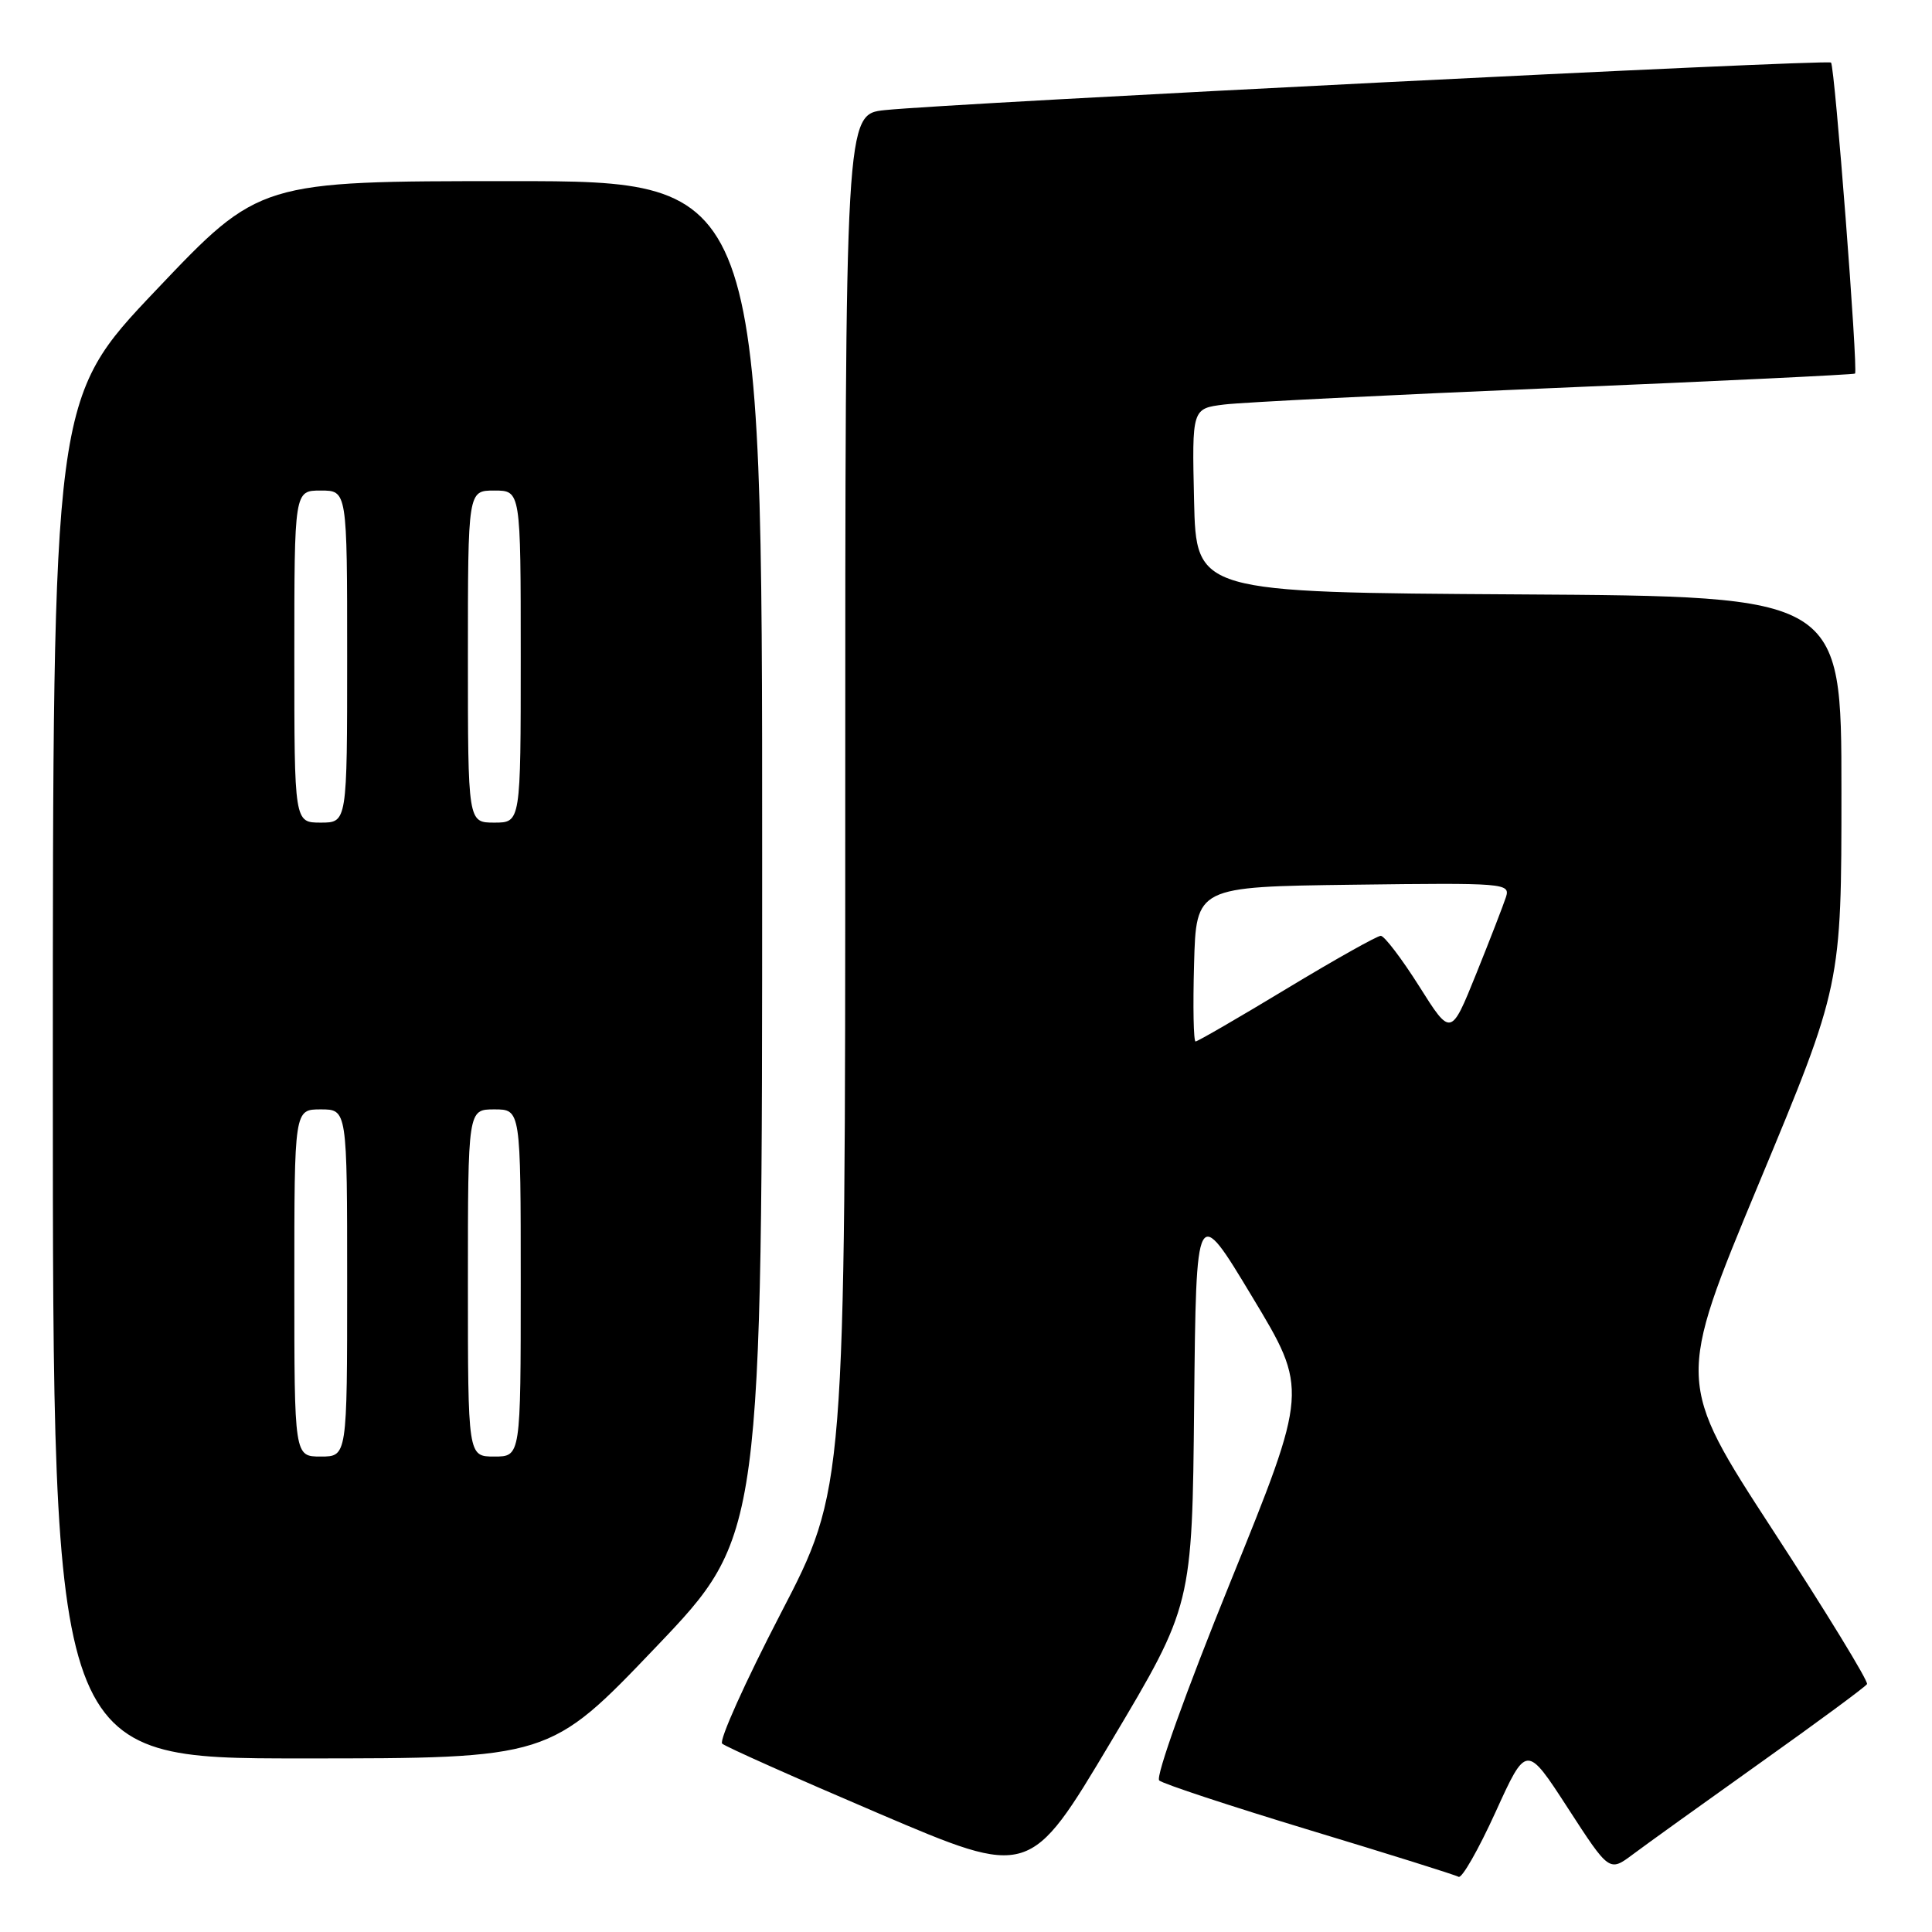 <?xml version="1.0" encoding="UTF-8" standalone="no"?>
<!DOCTYPE svg PUBLIC "-//W3C//DTD SVG 1.1//EN" "http://www.w3.org/Graphics/SVG/1.1/DTD/svg11.dtd" >
<svg xmlns="http://www.w3.org/2000/svg" xmlns:xlink="http://www.w3.org/1999/xlink" version="1.1" viewBox="0 0 256 256">
 <g >
 <path fill="currentColor"
d=" M 158.23 186.12 C 158.50 159.50 158.50 159.50 165.92 171.83 C 173.35 184.15 173.35 184.15 163.03 209.63 C 157.12 224.20 153.09 235.45 153.60 235.92 C 154.10 236.37 163.05 239.32 173.50 242.49 C 183.95 245.65 192.85 248.44 193.27 248.69 C 193.70 248.94 195.90 245.09 198.16 240.13 C 202.26 231.11 202.26 231.11 207.75 239.58 C 213.24 248.05 213.24 248.05 216.37 245.71 C 218.09 244.42 225.69 238.96 233.25 233.58 C 240.82 228.20 247.18 223.51 247.39 223.15 C 247.59 222.79 242.00 213.63 234.94 202.80 C 222.12 183.10 222.12 183.10 233.06 156.81 C 244.00 130.53 244.00 130.53 244.00 104.77 C 244.00 79.02 244.00 79.02 201.25 78.76 C 158.50 78.50 158.50 78.50 158.22 66.32 C 157.94 54.13 157.94 54.13 162.22 53.60 C 164.57 53.31 184.28 52.32 206.00 51.41 C 227.72 50.50 245.63 49.64 245.80 49.50 C 246.23 49.12 243.12 8.79 242.62 8.29 C 242.16 7.83 126.04 13.67 117.25 14.59 C 112.00 15.14 112.00 15.14 112.00 106.24 C 112.00 197.33 112.00 197.33 103.44 213.81 C 98.74 222.87 95.25 230.63 95.69 231.04 C 96.14 231.45 105.49 235.62 116.48 240.31 C 136.45 248.83 136.45 248.83 147.21 230.78 C 157.97 212.73 157.97 212.73 158.23 186.12 Z  M 86.91 218.25 C 100.99 203.50 100.99 203.50 100.99 113.75 C 101.00 24.00 101.00 24.00 67.70 24.00 C 34.39 24.00 34.39 24.00 20.70 38.42 C 7.00 52.84 7.00 52.84 7.00 142.92 C 7.00 233.00 7.00 233.00 39.92 233.00 C 72.83 233.00 72.83 233.00 86.91 218.25 Z  M 158.22 127.75 C 158.50 117.50 158.50 117.50 179.32 117.23 C 199.39 116.97 200.13 117.03 199.55 118.86 C 199.21 119.90 197.44 124.49 195.60 129.05 C 192.25 137.35 192.25 137.35 188.04 130.67 C 185.72 127.00 183.43 124.00 182.96 124.00 C 182.48 124.00 176.87 127.15 170.50 131.00 C 164.13 134.85 158.69 138.00 158.42 138.00 C 158.15 138.00 158.06 133.39 158.22 127.75 Z  M 39.00 170.00 C 39.00 147.00 39.00 147.00 42.50 147.00 C 46.00 147.00 46.00 147.00 46.00 170.00 C 46.00 193.00 46.00 193.00 42.50 193.00 C 39.00 193.00 39.00 193.00 39.00 170.00 Z  M 62.00 170.00 C 62.00 147.00 62.00 147.00 65.50 147.00 C 69.00 147.00 69.00 147.00 69.00 170.00 C 69.00 193.00 69.00 193.00 65.50 193.00 C 62.00 193.00 62.00 193.00 62.00 170.00 Z  M 39.00 87.00 C 39.00 65.00 39.00 65.00 42.50 65.00 C 46.00 65.00 46.00 65.00 46.00 87.00 C 46.00 109.00 46.00 109.00 42.50 109.00 C 39.00 109.00 39.00 109.00 39.00 87.00 Z  M 62.00 87.00 C 62.00 65.00 62.00 65.00 65.50 65.00 C 69.00 65.00 69.00 65.00 69.00 87.00 C 69.00 109.00 69.00 109.00 65.50 109.00 C 62.00 109.00 62.00 109.00 62.00 87.00 Z "/>
</g>
</svg>